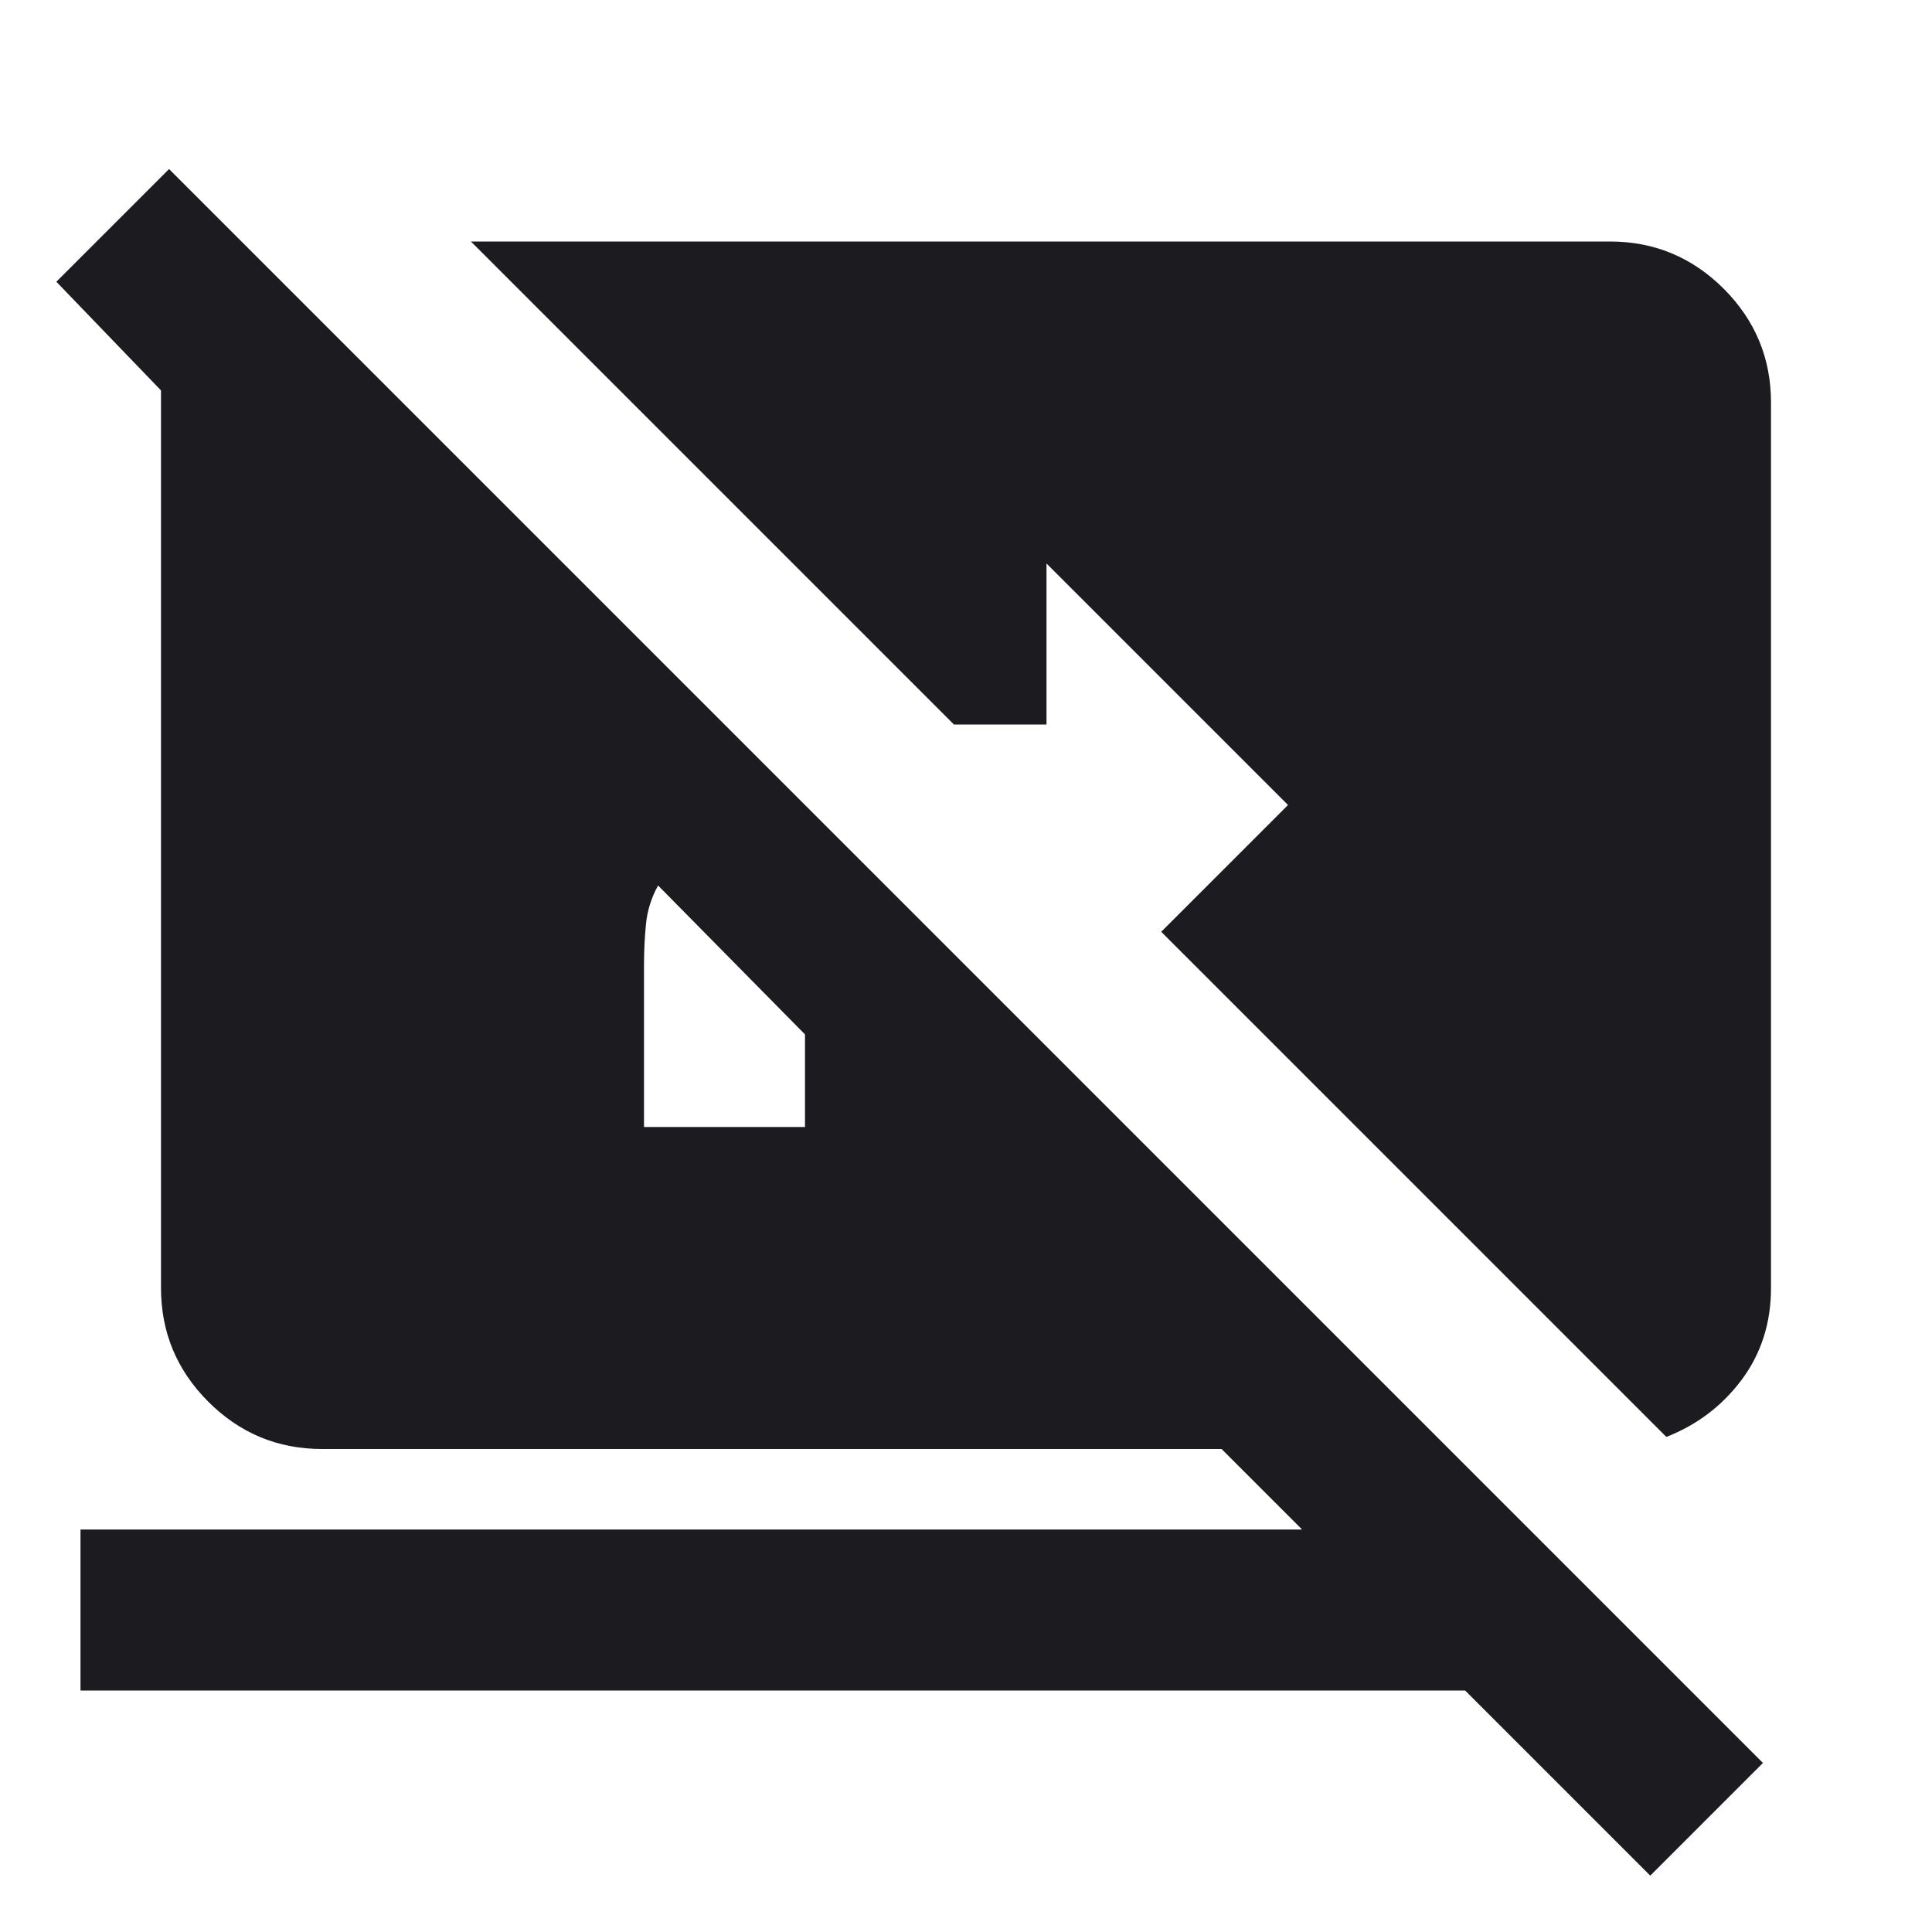 <svg width="24" height="24" viewBox="0 0 24 24" fill="none" xmlns="http://www.w3.org/2000/svg">
<mask id="mask0_13_646" style="mask-type:alpha" maskUnits="userSpaceOnUse" x="0" y="0" width="24" height="24">
<rect width="24" height="24" fill="#D9D9D9"/>
</mask>
<g mask="url(#mask0_13_646)">
<path d="M20.5 23.3L18.2 21H1V19H16.175L15.175 18H4C3.45 18 2.979 17.804 2.588 17.413C2.196 17.021 2 16.55 2 16V4.85L0.7 3.5L2.1 2.1L21.9 21.9L20.5 23.3ZM10 12.85L8.175 11C8.092 11.15 8.042 11.308 8.025 11.475C8.008 11.642 8 11.817 8 12V14H10V12.85ZM20.7 17.85L14.425 11.575L16 10L13 7V9H11.85L5.85 3H20C20.55 3 21.021 3.196 21.413 3.587C21.804 3.979 22 4.45 22 5V16C22 16.433 21.879 16.812 21.638 17.137C21.396 17.462 21.083 17.7 20.7 17.85Z" fill="#1C1B1F"/>
</g>
</svg>
